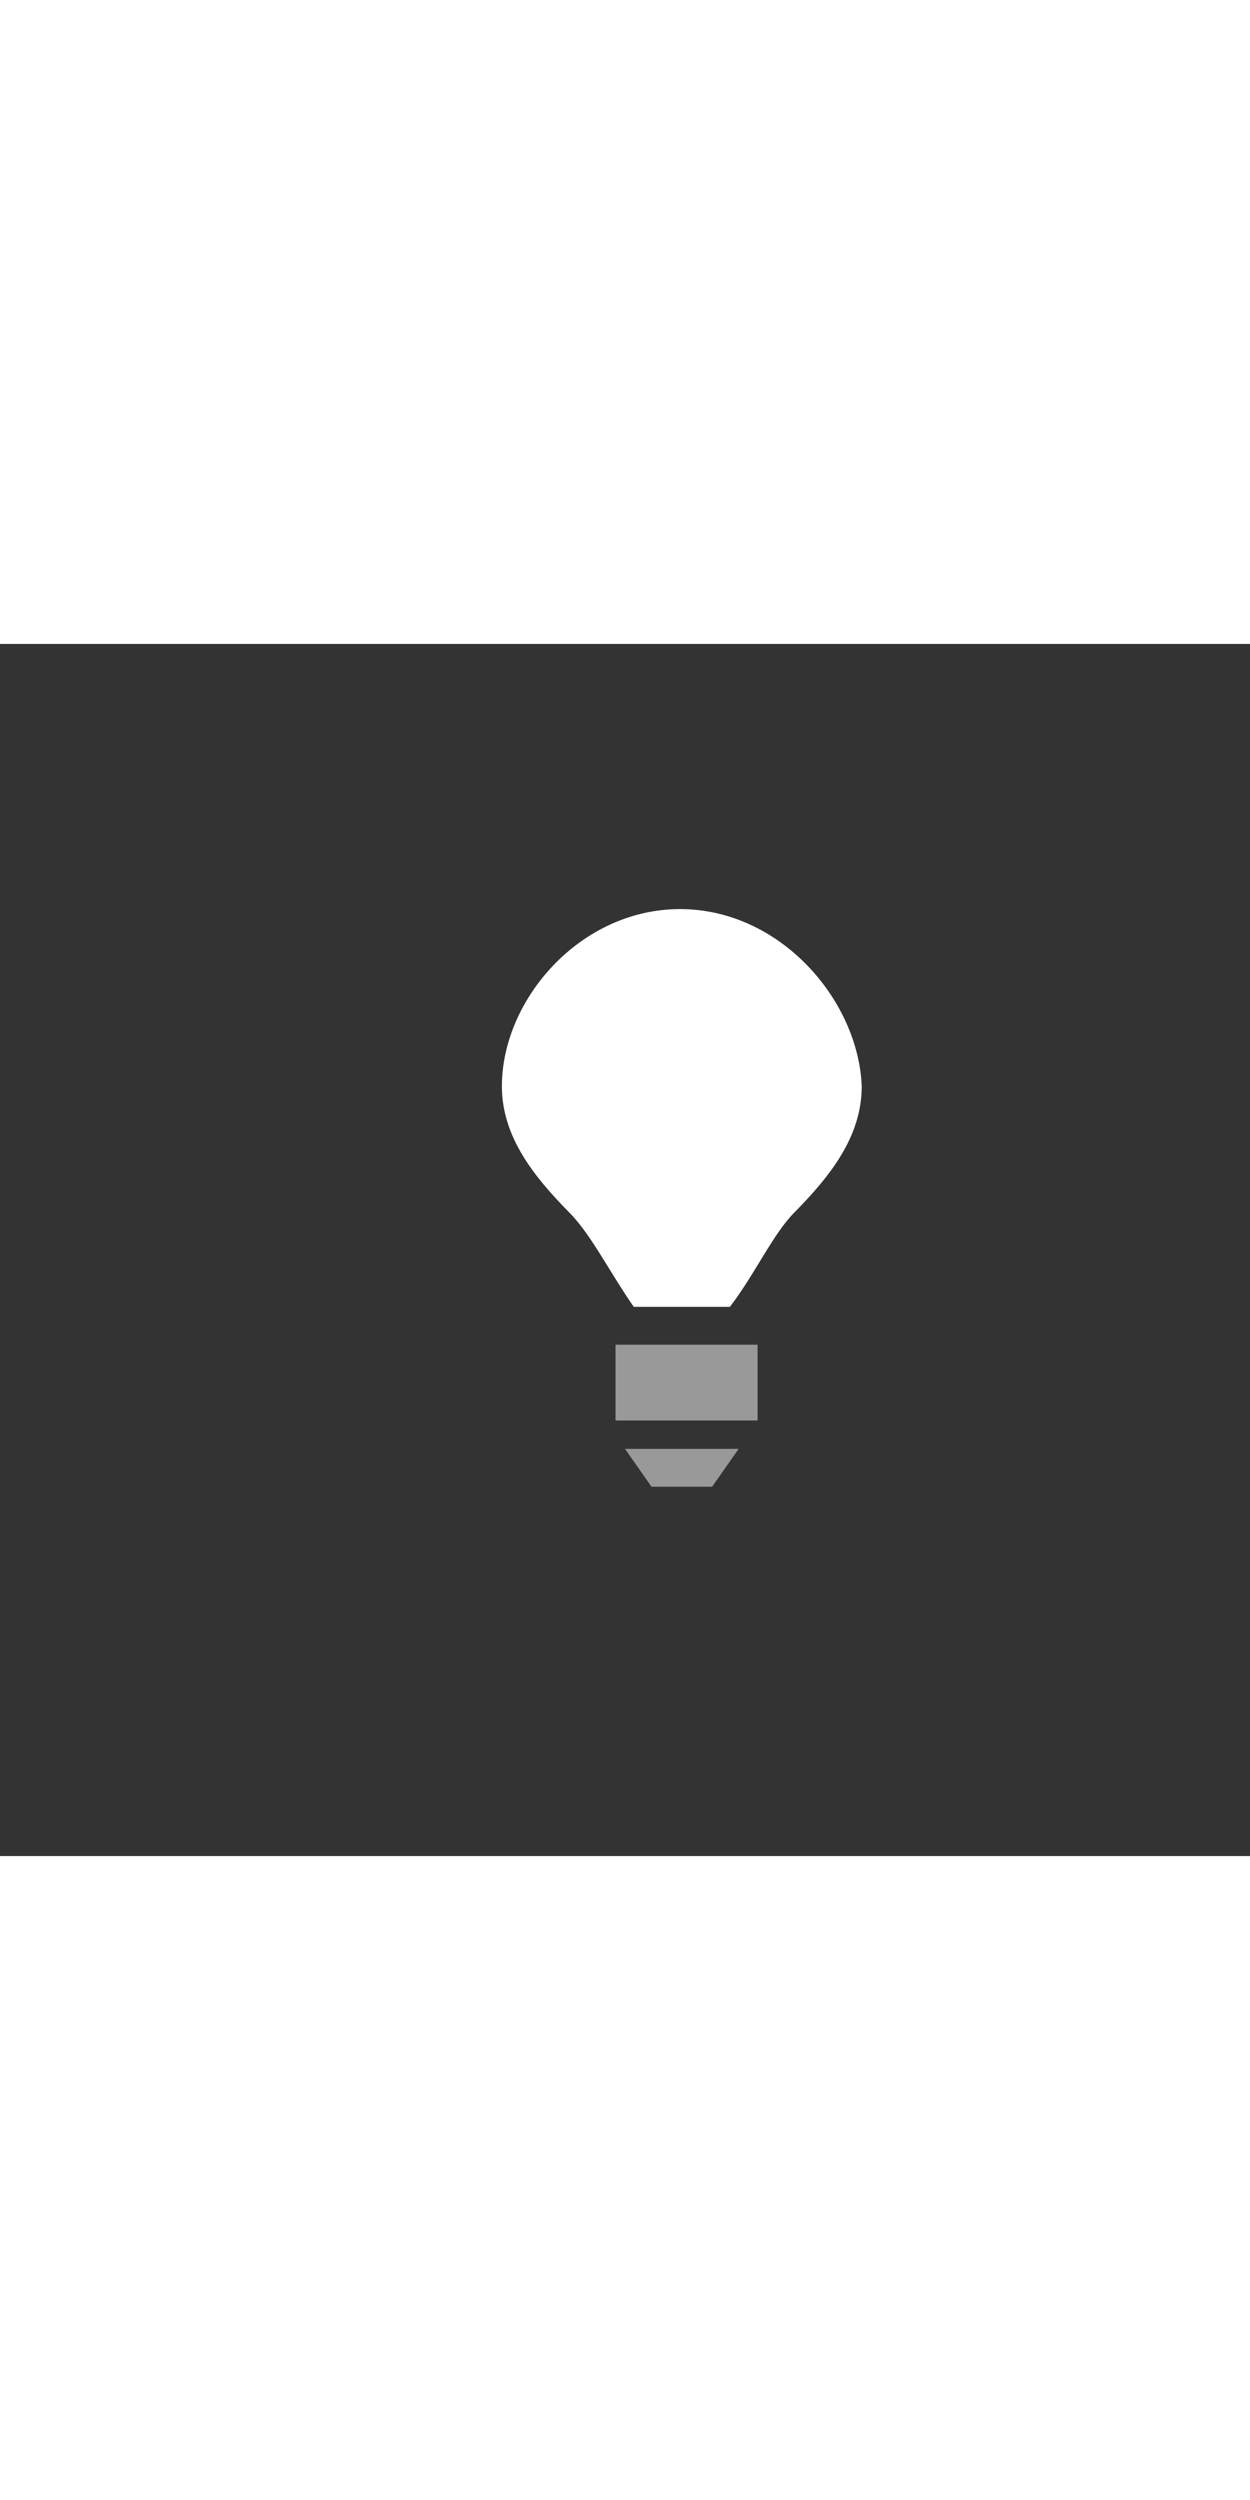 <svg width="64" height="128" viewBox="0 0 132 128" fill="none" xmlns="http://www.w3.org/2000/svg">
  <rect x="0" y="0" width="132" height="128" fill="#333333" stroke="none"/>
  <path opacity="0.5" d="M80 74H65V82H80V74Z" fill="white" />
  <path opacity="0.5" d="M75.2 89H68.8L66 85H78L75.2 89Z" fill="white" />
  <path d="M71.812 28C61.277 28 53 37.545 53 46.709C53 52.055 56.386 56.255 60.148 60.073C62.406 62.364 64.287 66.182 66.921 70H77.079C79.713 66.564 81.594 62.364 83.852 60.073C87.614 56.255 91 52.055 91 46.709C90.624 37.545 82.347 28 71.812 28Z" fill="white" />
</svg>